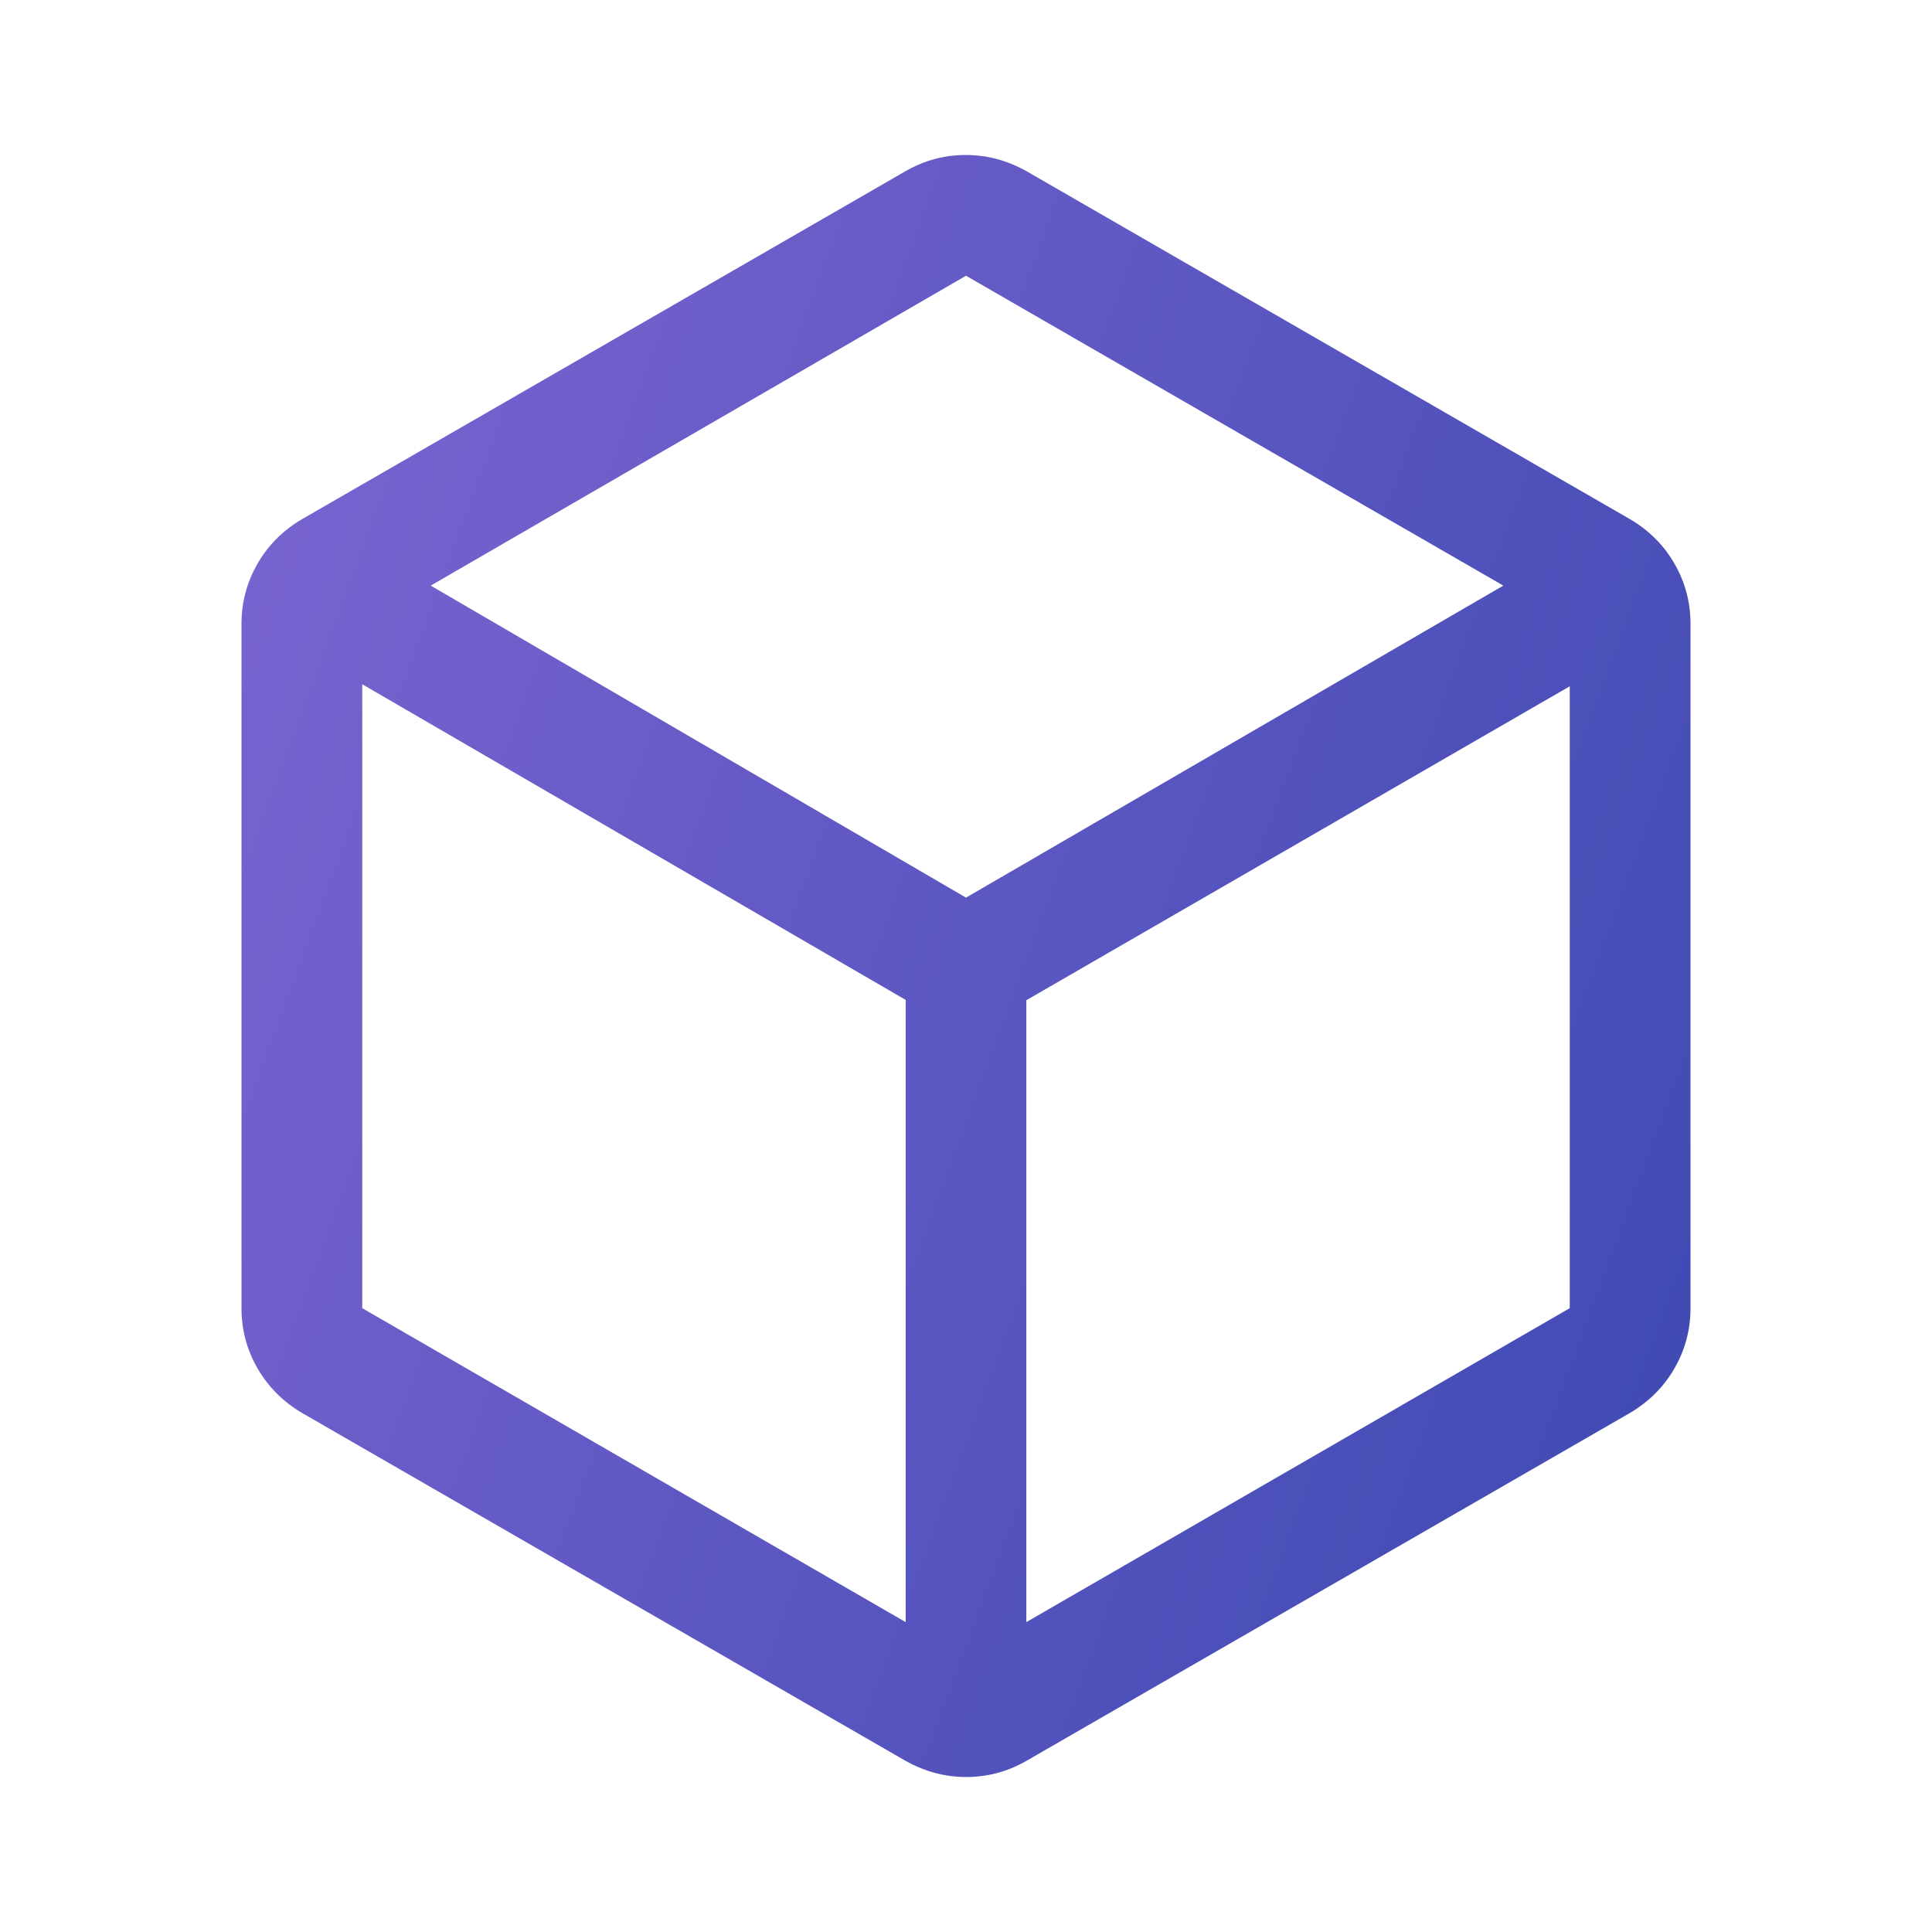<svg width="18" height="18" viewBox="0 0 18 18" fill="none" xmlns="http://www.w3.org/2000/svg">
<path d="M9.562 15.113V9.319L14.625 6.394V12.188L9.562 15.113ZM8.438 15.113L3.375 12.188V6.375L8.438 9.316V15.113ZM9 8.363L4.013 5.456L9 2.569L14.006 5.456L9 8.363ZM15.188 13.163C15.366 13.057 15.504 12.918 15.602 12.746C15.701 12.574 15.75 12.388 15.75 12.188V5.813C15.75 5.613 15.701 5.426 15.602 5.254C15.504 5.082 15.366 4.943 15.188 4.838L9.562 1.594C9.383 1.494 9.195 1.444 8.997 1.444C8.799 1.444 8.613 1.494 8.438 1.594L2.812 4.838C2.634 4.943 2.496 5.082 2.398 5.254C2.299 5.426 2.25 5.613 2.25 5.813V12.188C2.25 12.388 2.299 12.574 2.398 12.746C2.496 12.918 2.634 13.057 2.812 13.163L8.438 16.406C8.617 16.506 8.805 16.556 9.003 16.556C9.201 16.556 9.387 16.506 9.562 16.406L15.188 13.163Z" fill="url(#paint0_linear_201_541)"/>
<defs>
<linearGradient id="paint0_linear_201_541" x1="15.486" y1="14.943" x2="0.163" y2="9.287" gradientUnits="userSpaceOnUse">
<stop stop-color="#3F4AB3"/>
<stop offset="1" stop-color="#7A64D0"/>
</linearGradient>
</defs>
</svg>
